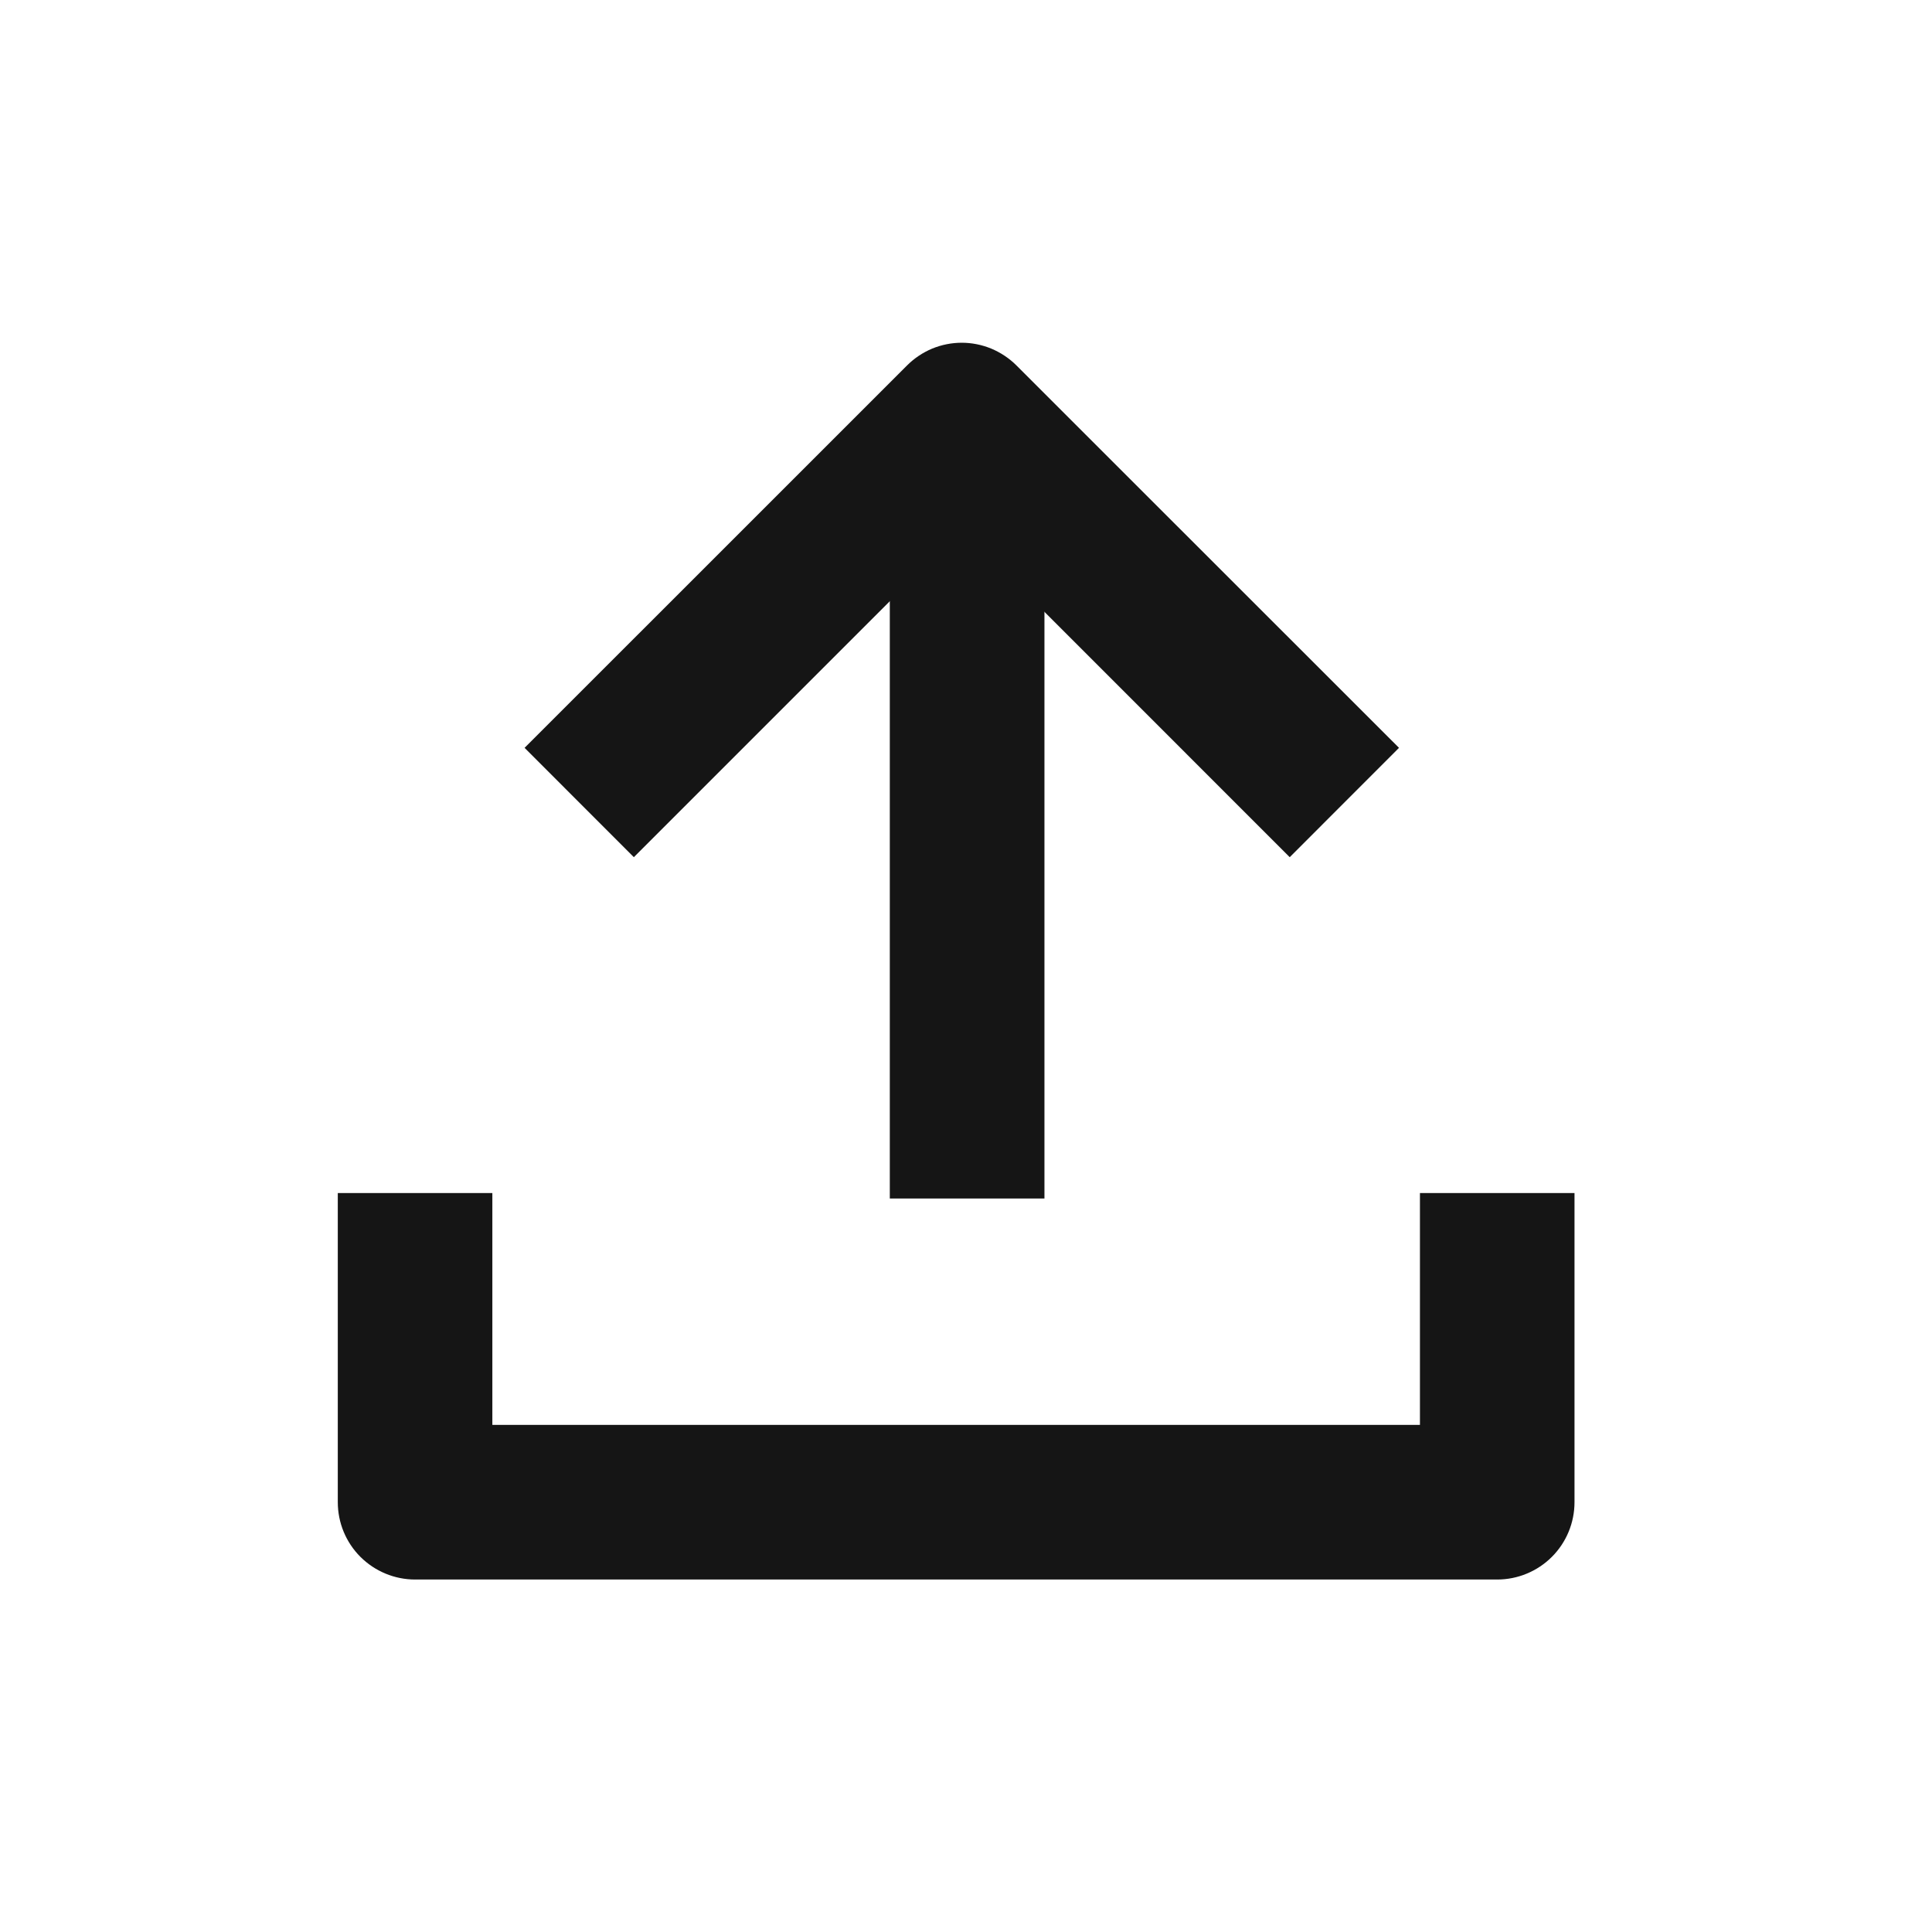 <svg width="25" height="25" viewBox="0 0 25 25" fill="none" xmlns="http://www.w3.org/2000/svg">
<path d="M12.444 4.435C12.575 4.435 12.705 4.461 12.827 4.511C12.948 4.562 13.059 4.635 13.152 4.728L13.859 5.435L18.103 9.677L16.689 11.092L12.446 6.848L8.202 11.092L6.788 9.677L11.031 5.435L11.738 4.728C11.831 4.635 11.941 4.562 12.062 4.511C12.184 4.461 12.314 4.435 12.446 4.435H12.444Z" fill="#151515"/>
<path d="M18.374 20.439H5.371C5.106 20.439 4.852 20.333 4.664 20.146C4.476 19.958 4.371 19.704 4.371 19.438V15.438H6.371V18.438H18.374V15.438H20.374V19.438C20.374 19.704 20.269 19.958 20.081 20.146C19.894 20.333 19.639 20.439 19.374 20.439H18.374Z" fill="#151515"/>
<path d="M13.515 15.509H11.514V6.507C11.514 6.242 11.62 5.987 11.807 5.8C11.995 5.612 12.249 5.507 12.514 5.507H13.515V15.509Z" fill="#151515"/>
</svg>
